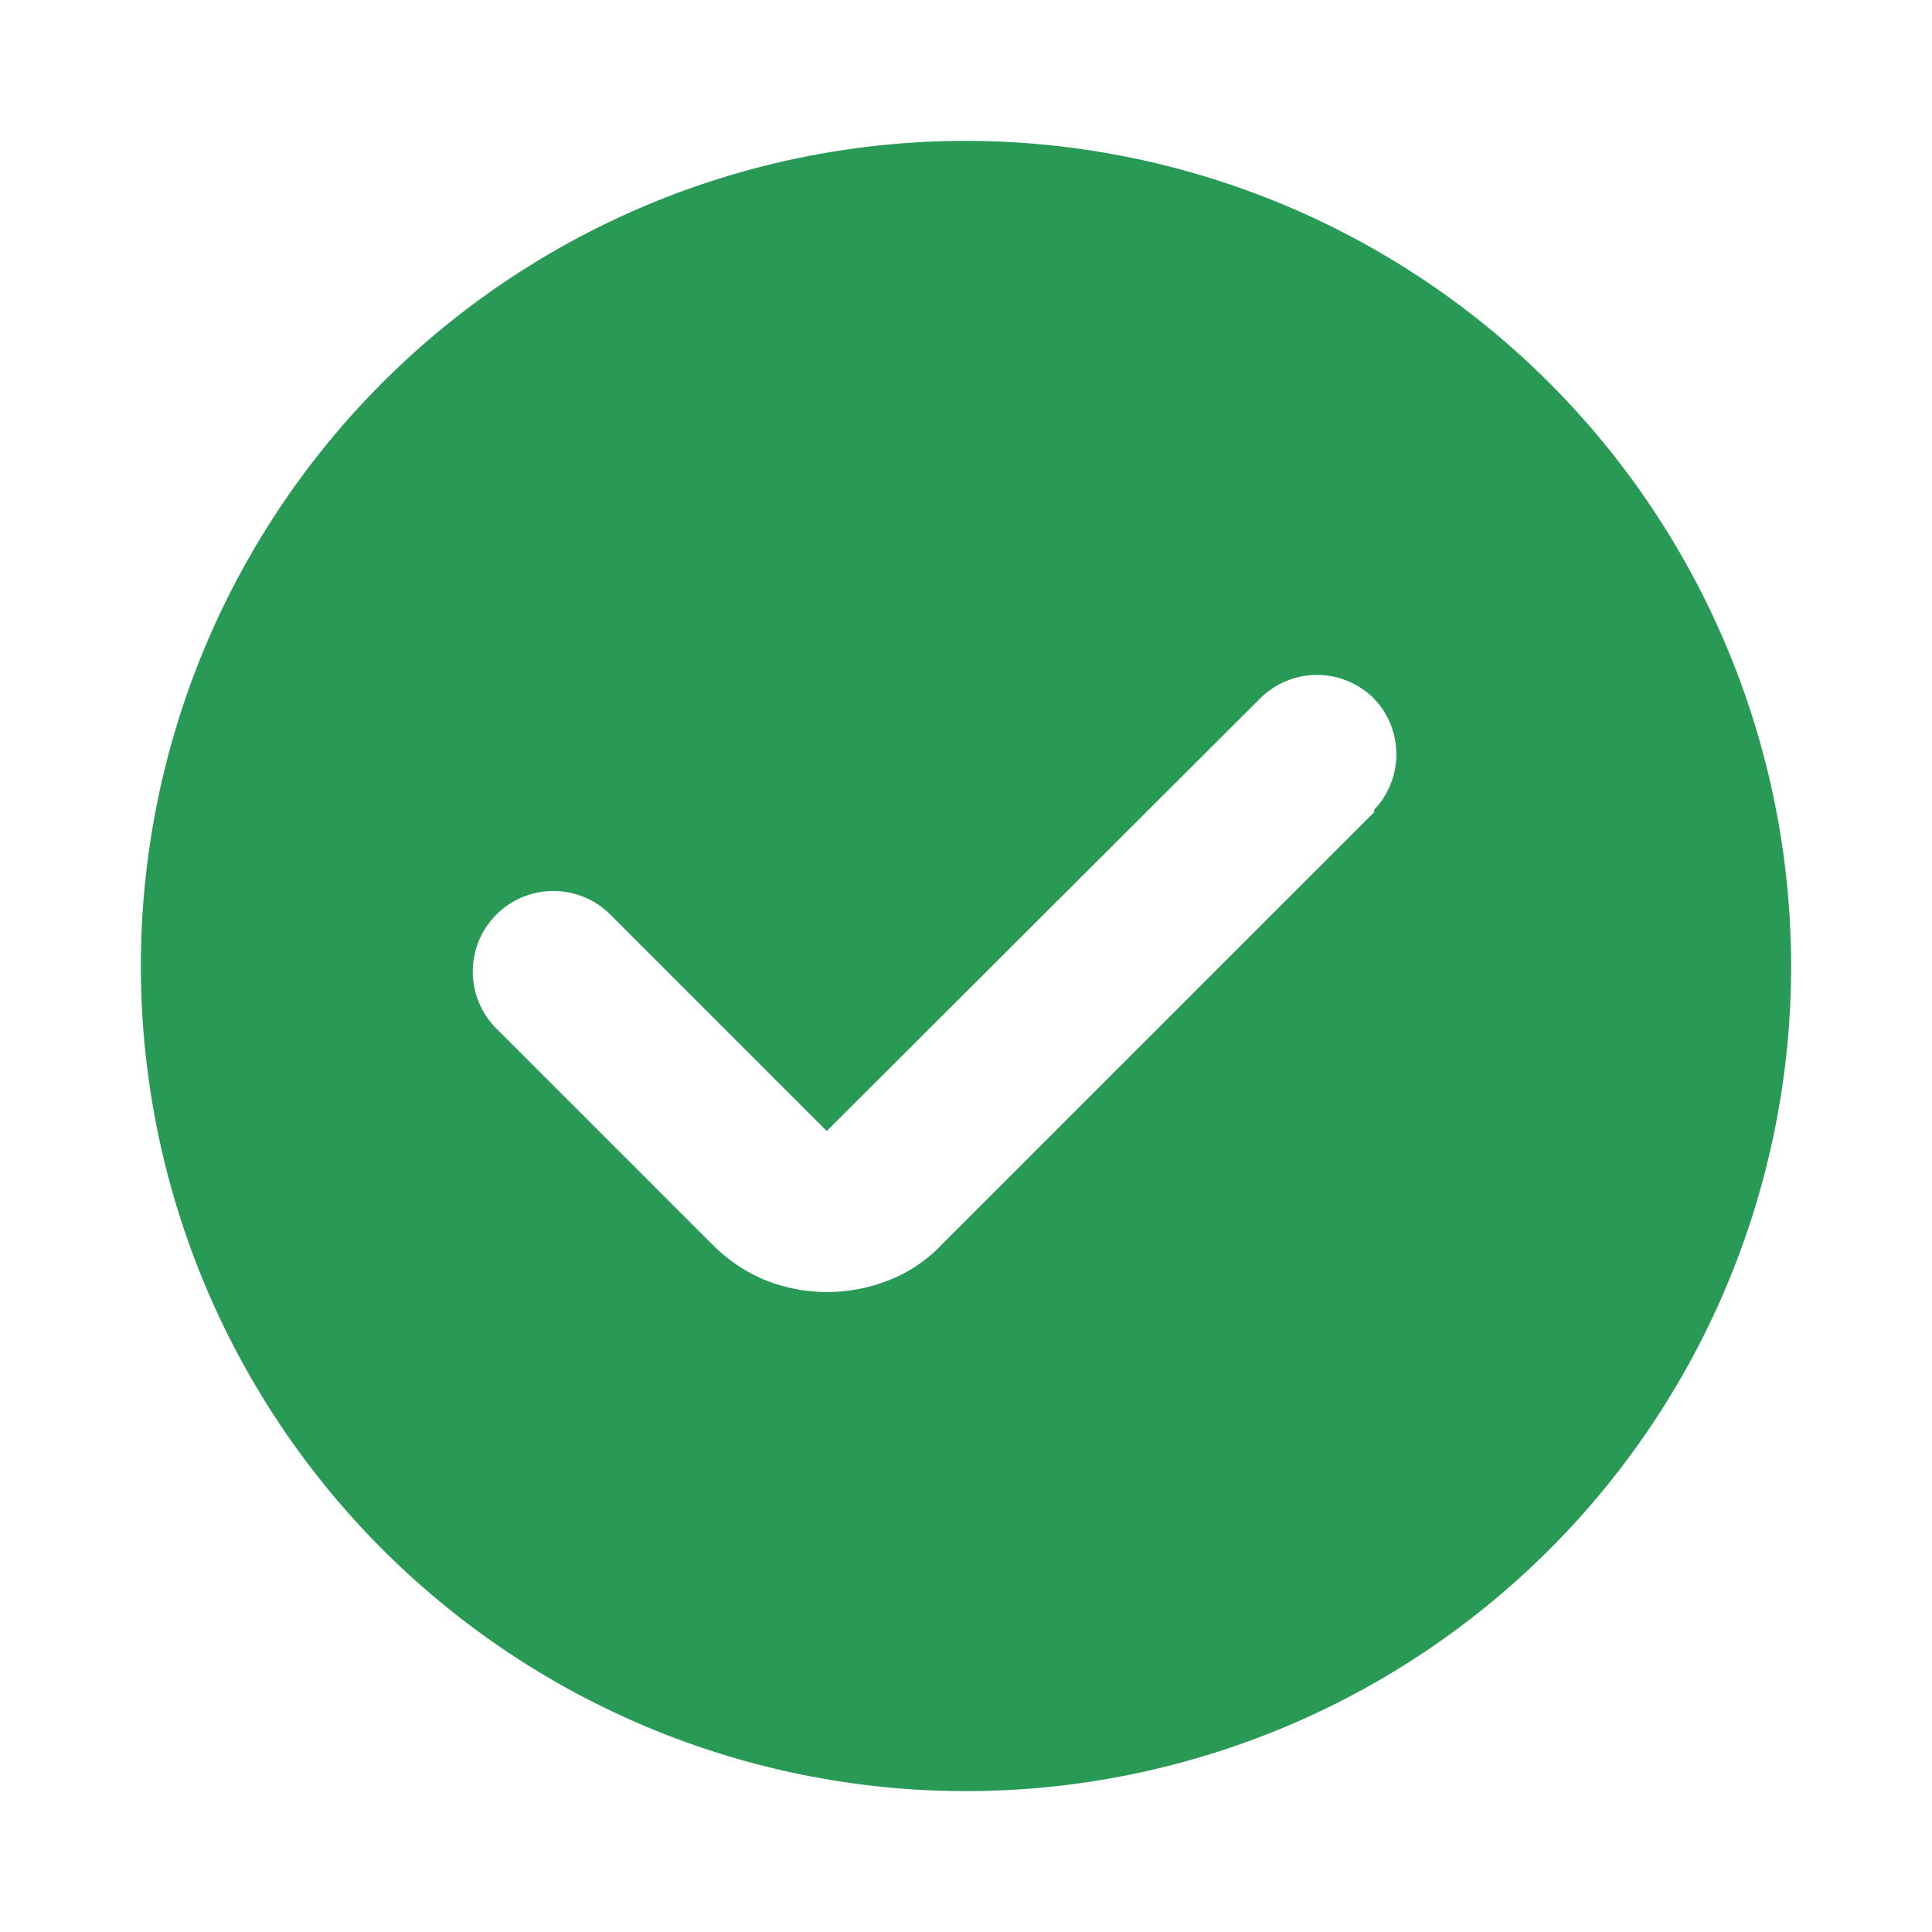 <svg xmlns="http://www.w3.org/2000/svg" width="512" height="512" viewBox="0 0 24 24"><path fill="#299956" d="M12 1.75A10.25 10.25 0 1 0 22.25 12A10.26 10.26 0 0 0 12 1.75m5.07 8.34l-5.37 5.37a1.83 1.83 0 0 1-.65.44c-.497.2-1.053.2-1.55 0a2 2 0 0 1-.65-.44L6.19 12.8a1.001 1.001 0 1 1 1.41-1.42l2.67 2.67l5.38-5.37a1 1 0 0 1 1.42 0a1 1 0 0 1 0 1.38z"/></svg>